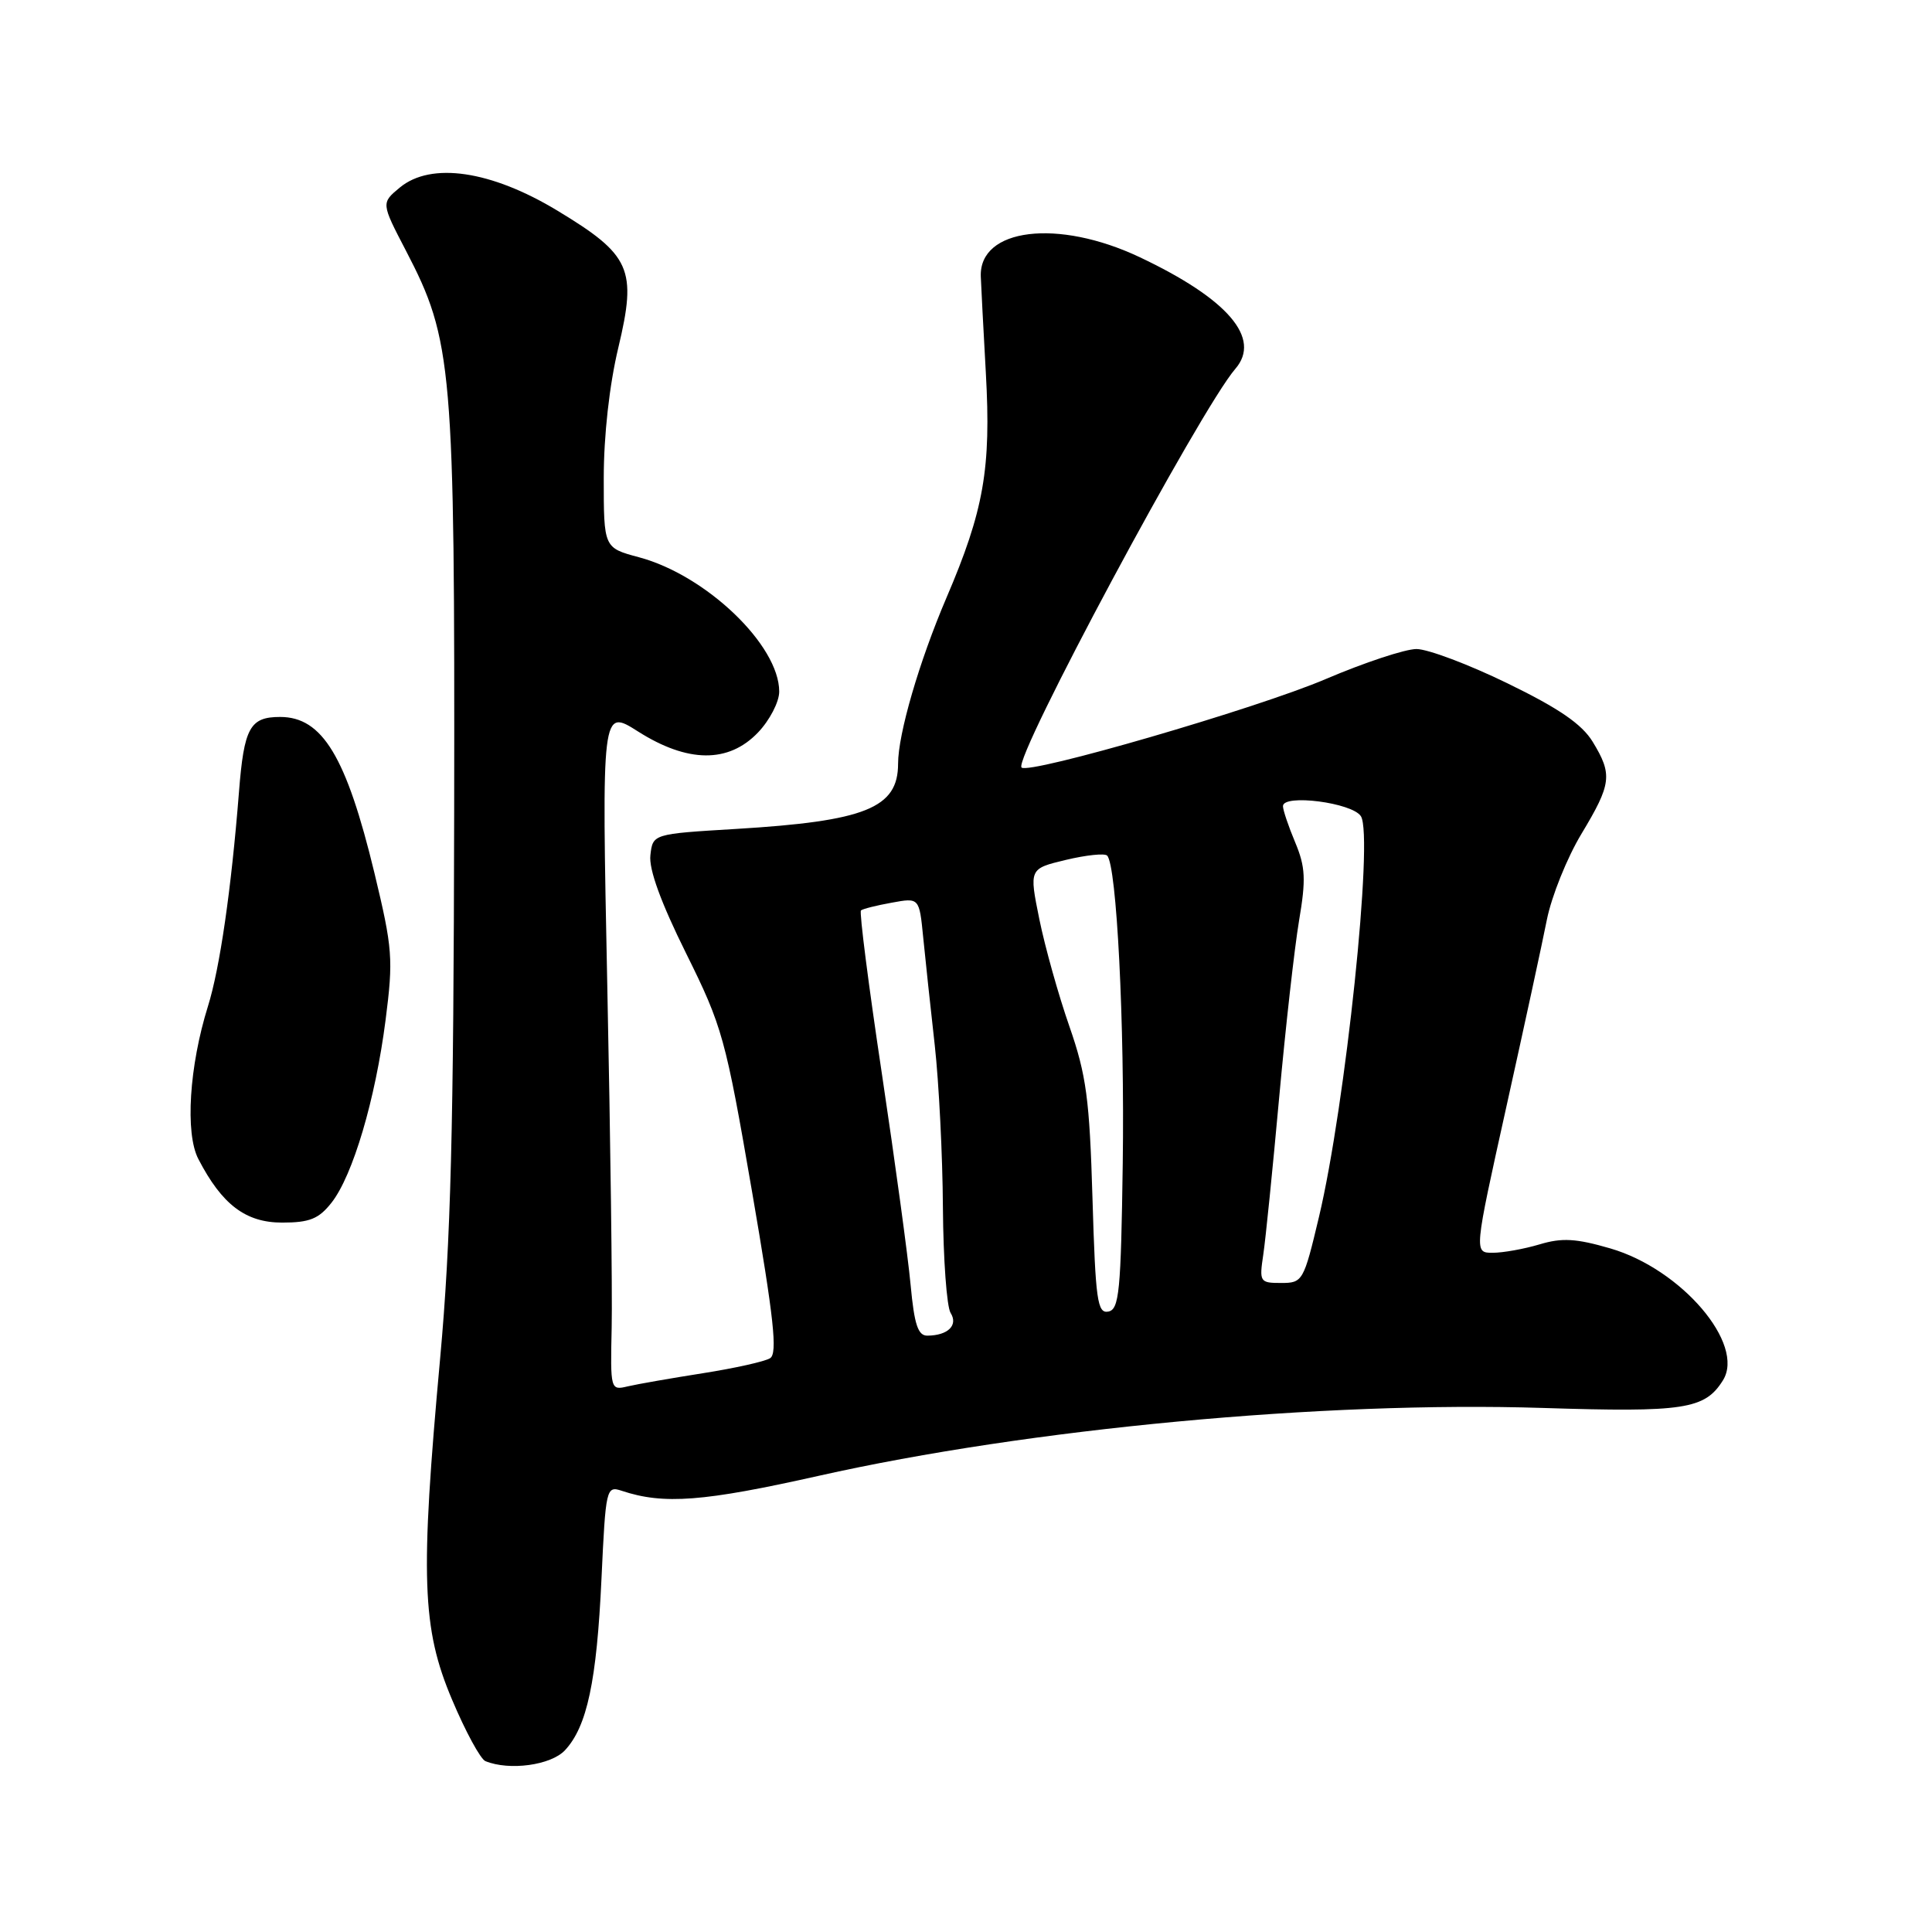 <?xml version="1.0" encoding="UTF-8" standalone="no"?>
<!DOCTYPE svg PUBLIC "-//W3C//DTD SVG 1.1//EN" "http://www.w3.org/Graphics/SVG/1.1/DTD/svg11.dtd" >
<svg xmlns="http://www.w3.org/2000/svg" xmlns:xlink="http://www.w3.org/1999/xlink" version="1.1" viewBox="0 0 256 256">
 <g >
 <path fill="currentColor"
d=" M 74.86 231.92 C 77.79 228.78 79.07 222.77 79.70 209.17 C 80.26 197.18 80.33 196.86 82.39 197.54 C 87.94 199.39 93.22 198.98 108.50 195.55 C 136.35 189.30 175.36 185.64 204.40 186.56 C 223.19 187.16 225.90 186.74 228.30 182.90 C 231.29 178.11 222.80 168.16 213.37 165.42 C 208.83 164.10 206.97 163.99 203.99 164.89 C 201.94 165.50 199.15 166.00 197.79 166.00 C 195.31 166.00 195.31 166.00 199.58 146.75 C 201.93 136.16 204.36 124.96 204.97 121.86 C 205.59 118.76 207.65 113.64 209.55 110.49 C 213.54 103.86 213.69 102.64 211.04 98.29 C 209.61 95.95 206.57 93.86 199.74 90.54 C 194.61 88.04 189.19 86.00 187.69 86.00 C 186.20 86.00 180.79 87.79 175.66 89.98 C 166.56 93.87 136.33 102.66 135.36 101.70 C 134.22 100.55 159.07 54.21 163.69 48.87 C 167.18 44.83 162.71 39.61 151.00 34.07 C 140.17 28.95 129.73 30.23 129.96 36.64 C 129.99 37.66 130.30 43.42 130.63 49.43 C 131.34 62.10 130.37 67.63 125.40 79.23 C 121.80 87.65 119.00 97.25 119.00 101.20 C 119.00 107.07 114.67 108.81 97.50 109.84 C 86.50 110.50 86.50 110.50 86.18 113.32 C 85.96 115.18 87.58 119.61 90.91 126.32 C 95.72 136.02 96.14 137.52 99.64 157.84 C 102.55 174.73 103.05 179.35 102.04 179.97 C 101.34 180.41 97.33 181.30 93.13 181.96 C 88.93 182.62 84.46 183.40 83.18 183.70 C 80.89 184.25 80.87 184.16 81.05 175.88 C 81.15 171.27 80.89 150.93 80.47 130.68 C 79.72 93.86 79.72 93.86 84.55 96.93 C 91.13 101.10 96.53 101.15 100.44 97.06 C 101.98 95.45 103.25 93.01 103.25 91.64 C 103.25 85.49 93.57 76.22 84.67 73.84 C 80.00 72.59 80.00 72.59 80.00 63.36 C 80.00 57.70 80.75 51.00 81.93 46.07 C 84.42 35.64 83.60 33.80 73.84 27.90 C 65.05 22.59 57.13 21.43 52.99 24.84 C 50.50 26.90 50.50 26.90 53.78 33.20 C 59.98 45.11 60.27 48.50 60.18 107.50 C 60.11 149.81 59.74 164.43 58.32 180.00 C 55.67 209.03 55.90 215.75 59.89 225.19 C 61.67 229.42 63.67 233.10 64.32 233.36 C 67.50 234.66 73.01 233.90 74.86 231.92 Z  M 43.93 159.36 C 46.75 155.77 49.74 145.69 51.09 135.17 C 52.13 127.05 52.02 125.69 49.62 115.70 C 45.89 100.25 42.72 95.00 37.12 95.00 C 33.11 95.00 32.33 96.42 31.66 105.00 C 30.64 117.89 29.13 128.31 27.55 133.35 C 25.08 141.26 24.51 150.16 26.28 153.57 C 29.41 159.62 32.55 162.00 37.38 162.00 C 41.02 162.00 42.24 161.51 43.93 159.36 Z  M 120.66 170.25 C 120.32 166.54 118.60 153.94 116.85 142.25 C 115.09 130.57 113.85 120.84 114.08 120.64 C 114.31 120.43 116.15 119.97 118.16 119.61 C 121.81 118.94 121.81 118.94 122.33 124.22 C 122.62 127.13 123.30 133.55 123.86 138.50 C 124.41 143.45 124.90 153.12 124.94 160.00 C 124.99 166.88 125.45 173.16 125.96 173.97 C 126.99 175.60 125.61 176.96 122.89 176.98 C 121.64 177.00 121.15 175.53 120.66 170.25 Z  M 144.76 158.80 C 144.37 145.61 143.95 142.47 141.70 136.00 C 140.26 131.88 138.47 125.49 137.72 121.81 C 136.36 115.11 136.36 115.11 141.24 113.94 C 143.92 113.30 146.38 113.04 146.70 113.37 C 147.97 114.63 149.03 135.65 148.77 154.14 C 148.53 171.14 148.30 173.51 146.86 173.79 C 145.41 174.07 145.16 172.31 144.76 158.80 Z  M 167.39 166.25 C 167.70 164.19 168.64 154.85 169.49 145.50 C 170.34 136.15 171.53 125.57 172.13 122.00 C 173.06 116.52 172.98 114.88 171.62 111.62 C 170.73 109.50 170.00 107.34 170.00 106.82 C 170.00 105.17 179.21 106.36 180.33 108.16 C 182.02 110.84 178.28 146.49 174.77 161.25 C 172.74 169.79 172.61 170.00 169.75 170.00 C 166.94 170.00 166.85 169.86 167.39 166.25 Z "/>
</g>
</svg>